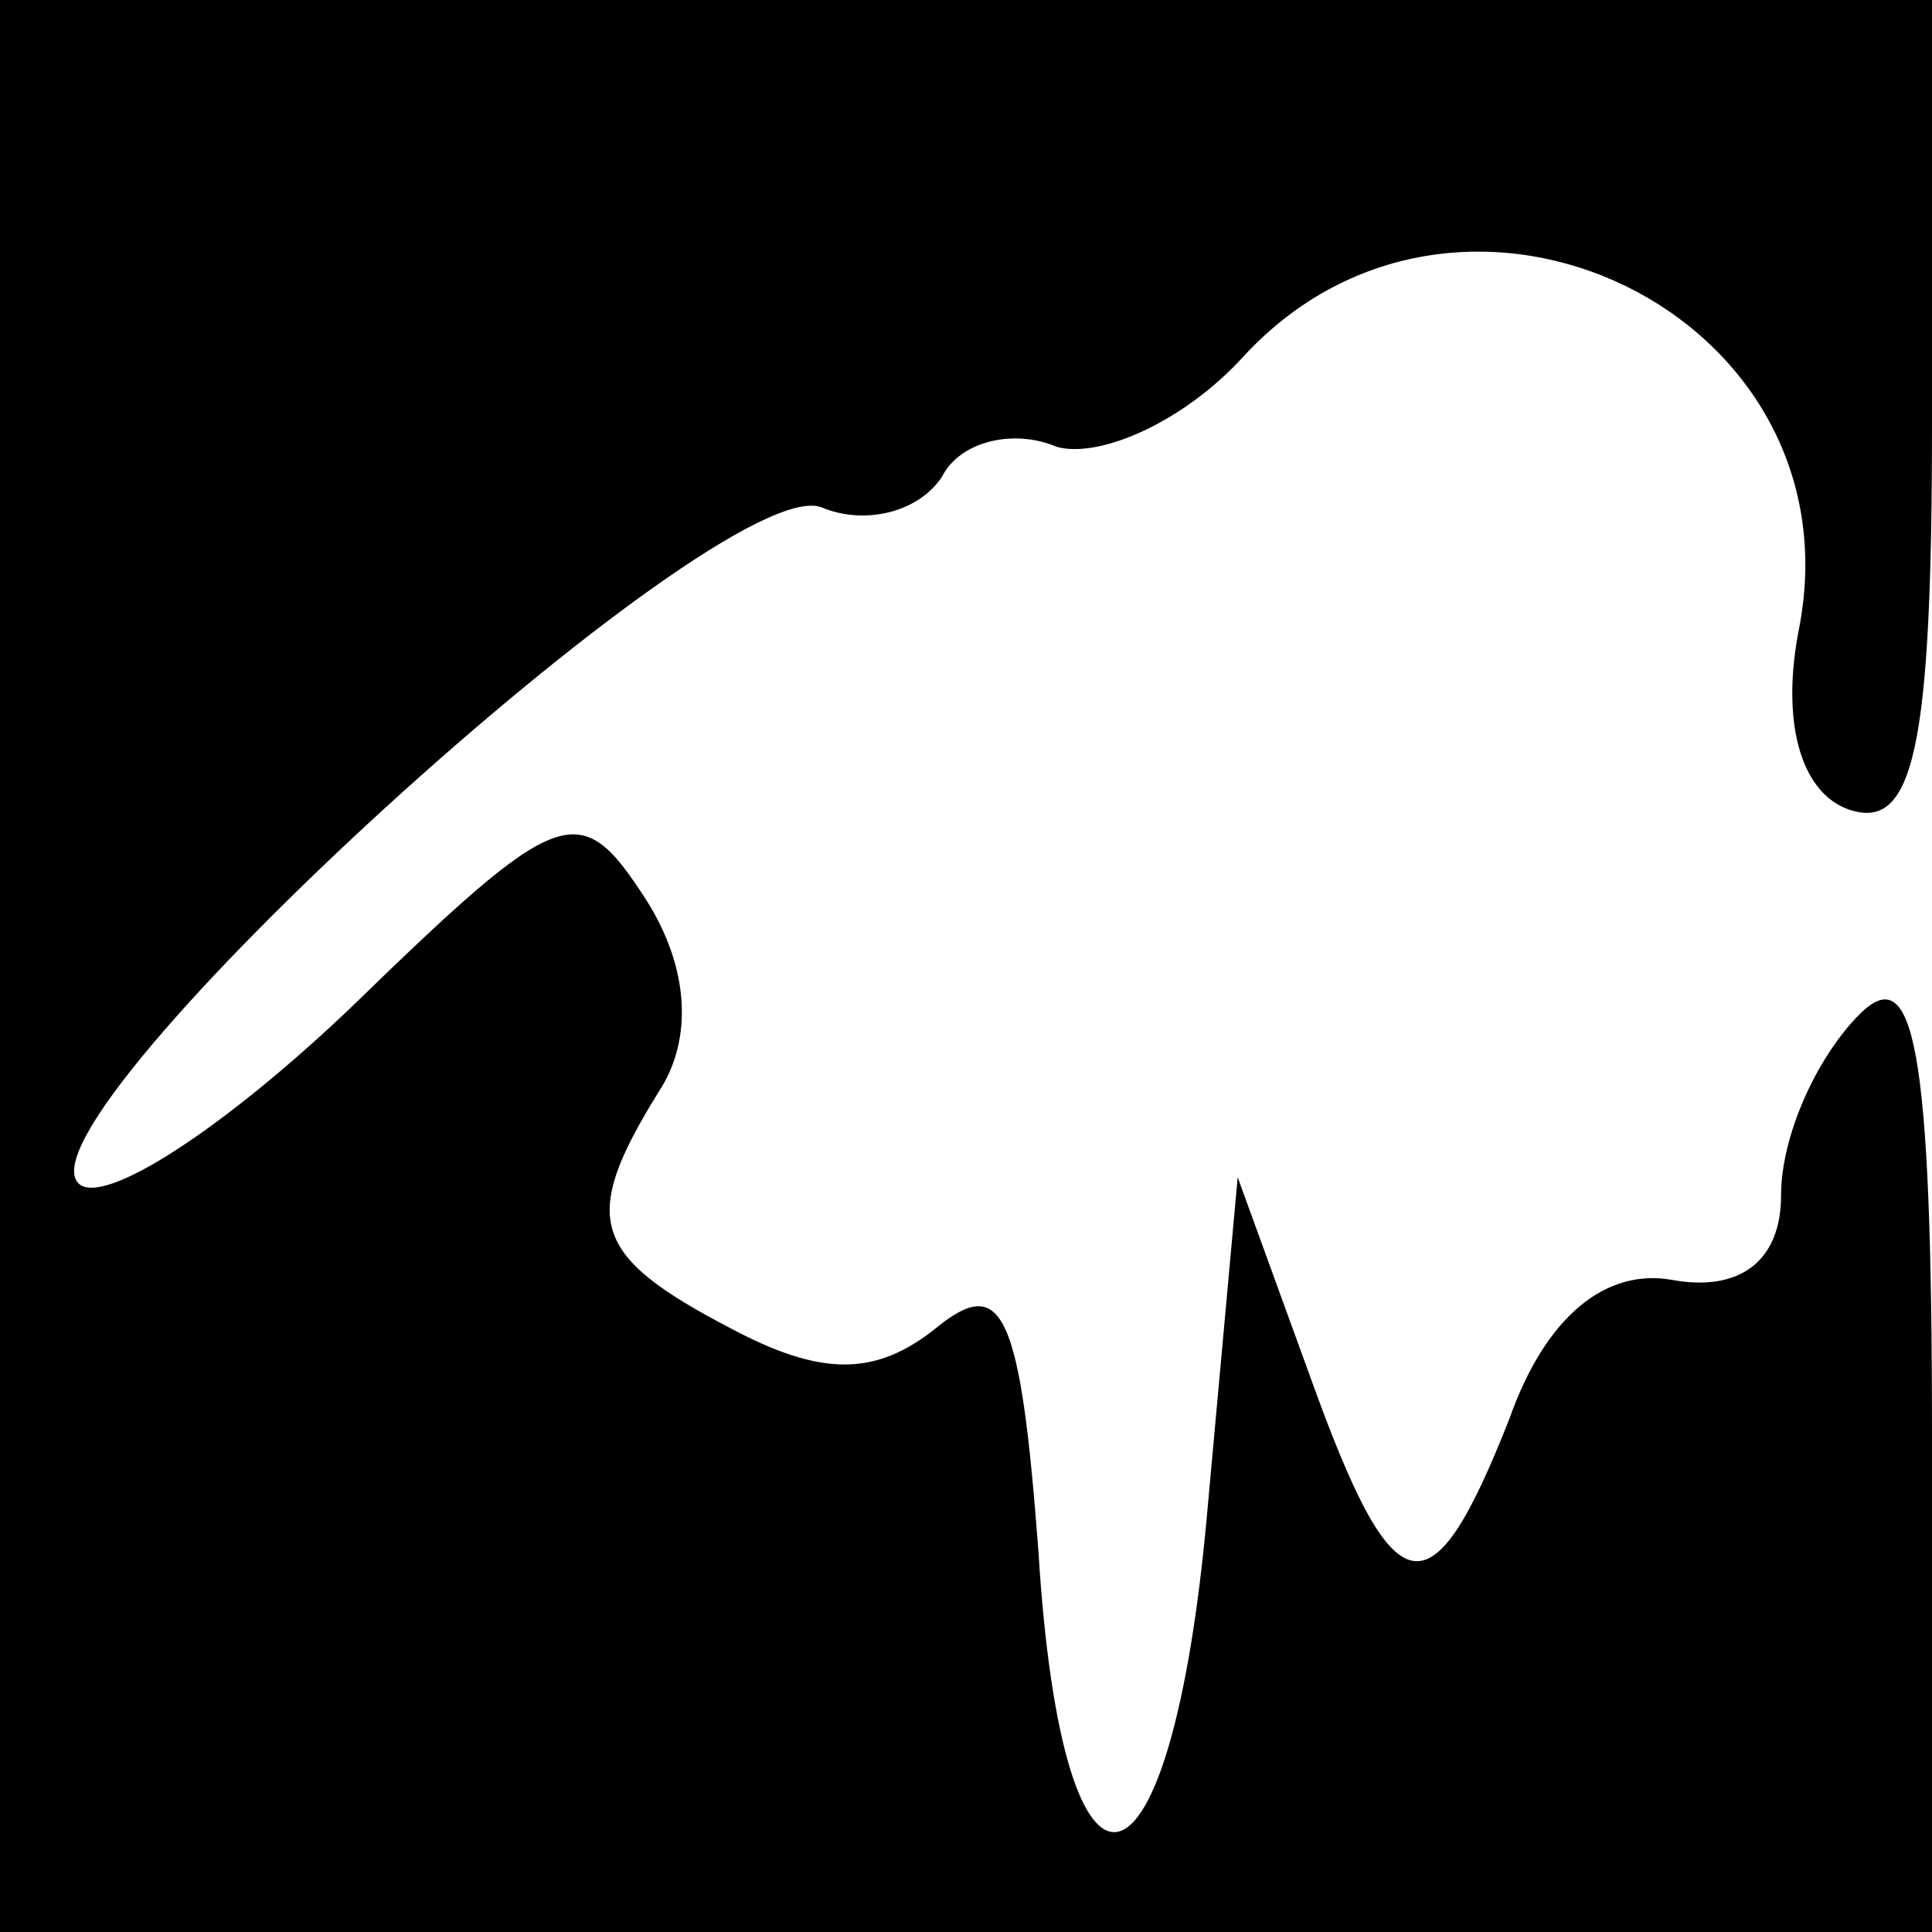 <?xml version="1.0" standalone="no"?>
<!DOCTYPE svg PUBLIC "-//W3C//DTD SVG 20010904//EN"
 "http://www.w3.org/TR/2001/REC-SVG-20010904/DTD/svg10.dtd">
<svg version="1.0" xmlns="http://www.w3.org/2000/svg"
 width="32pt" height="32pt" viewBox="0 0 32 32"
 preserveAspectRatio="xMidYMid meet">
<g transform="translate(0,32) scale(0.1,-0.1)"
fill="#000000" stroke="none">
<path fill="#000000" stroke="none" d="M0 160 l0 -160 160 0 160 0 0 82 c0 65
-3 79 -12 70 -7 -7 -13 -20 -13 -30 0 -11 -7 -16 -18 -14 -11 2 -21 -6 -27
-23 -13 -33 -19 -32 -33 7 l-12 33 -5 -55 c-6 -68 -24 -72 -28 -7 -3 40 -6 46
-17 37 -10 -8 -19 -8 -34 0 -23 12 -25 18 -12 39 6 9 5 21 -2 32 -11 17 -14
16 -49 -18 -21 -20 -41 -33 -45 -29 -11 11 106 118 123 112 7 -3 16 -1 20 5 3
6 12 8 19 5 7 -2 21 4 31 15 36 39 102 7 92 -45 -3 -15 0 -27 8 -30 11 -4 14
10 14 64 l0 70 -160 0 -160 0 0 -160z"/>
</g>
</svg>
